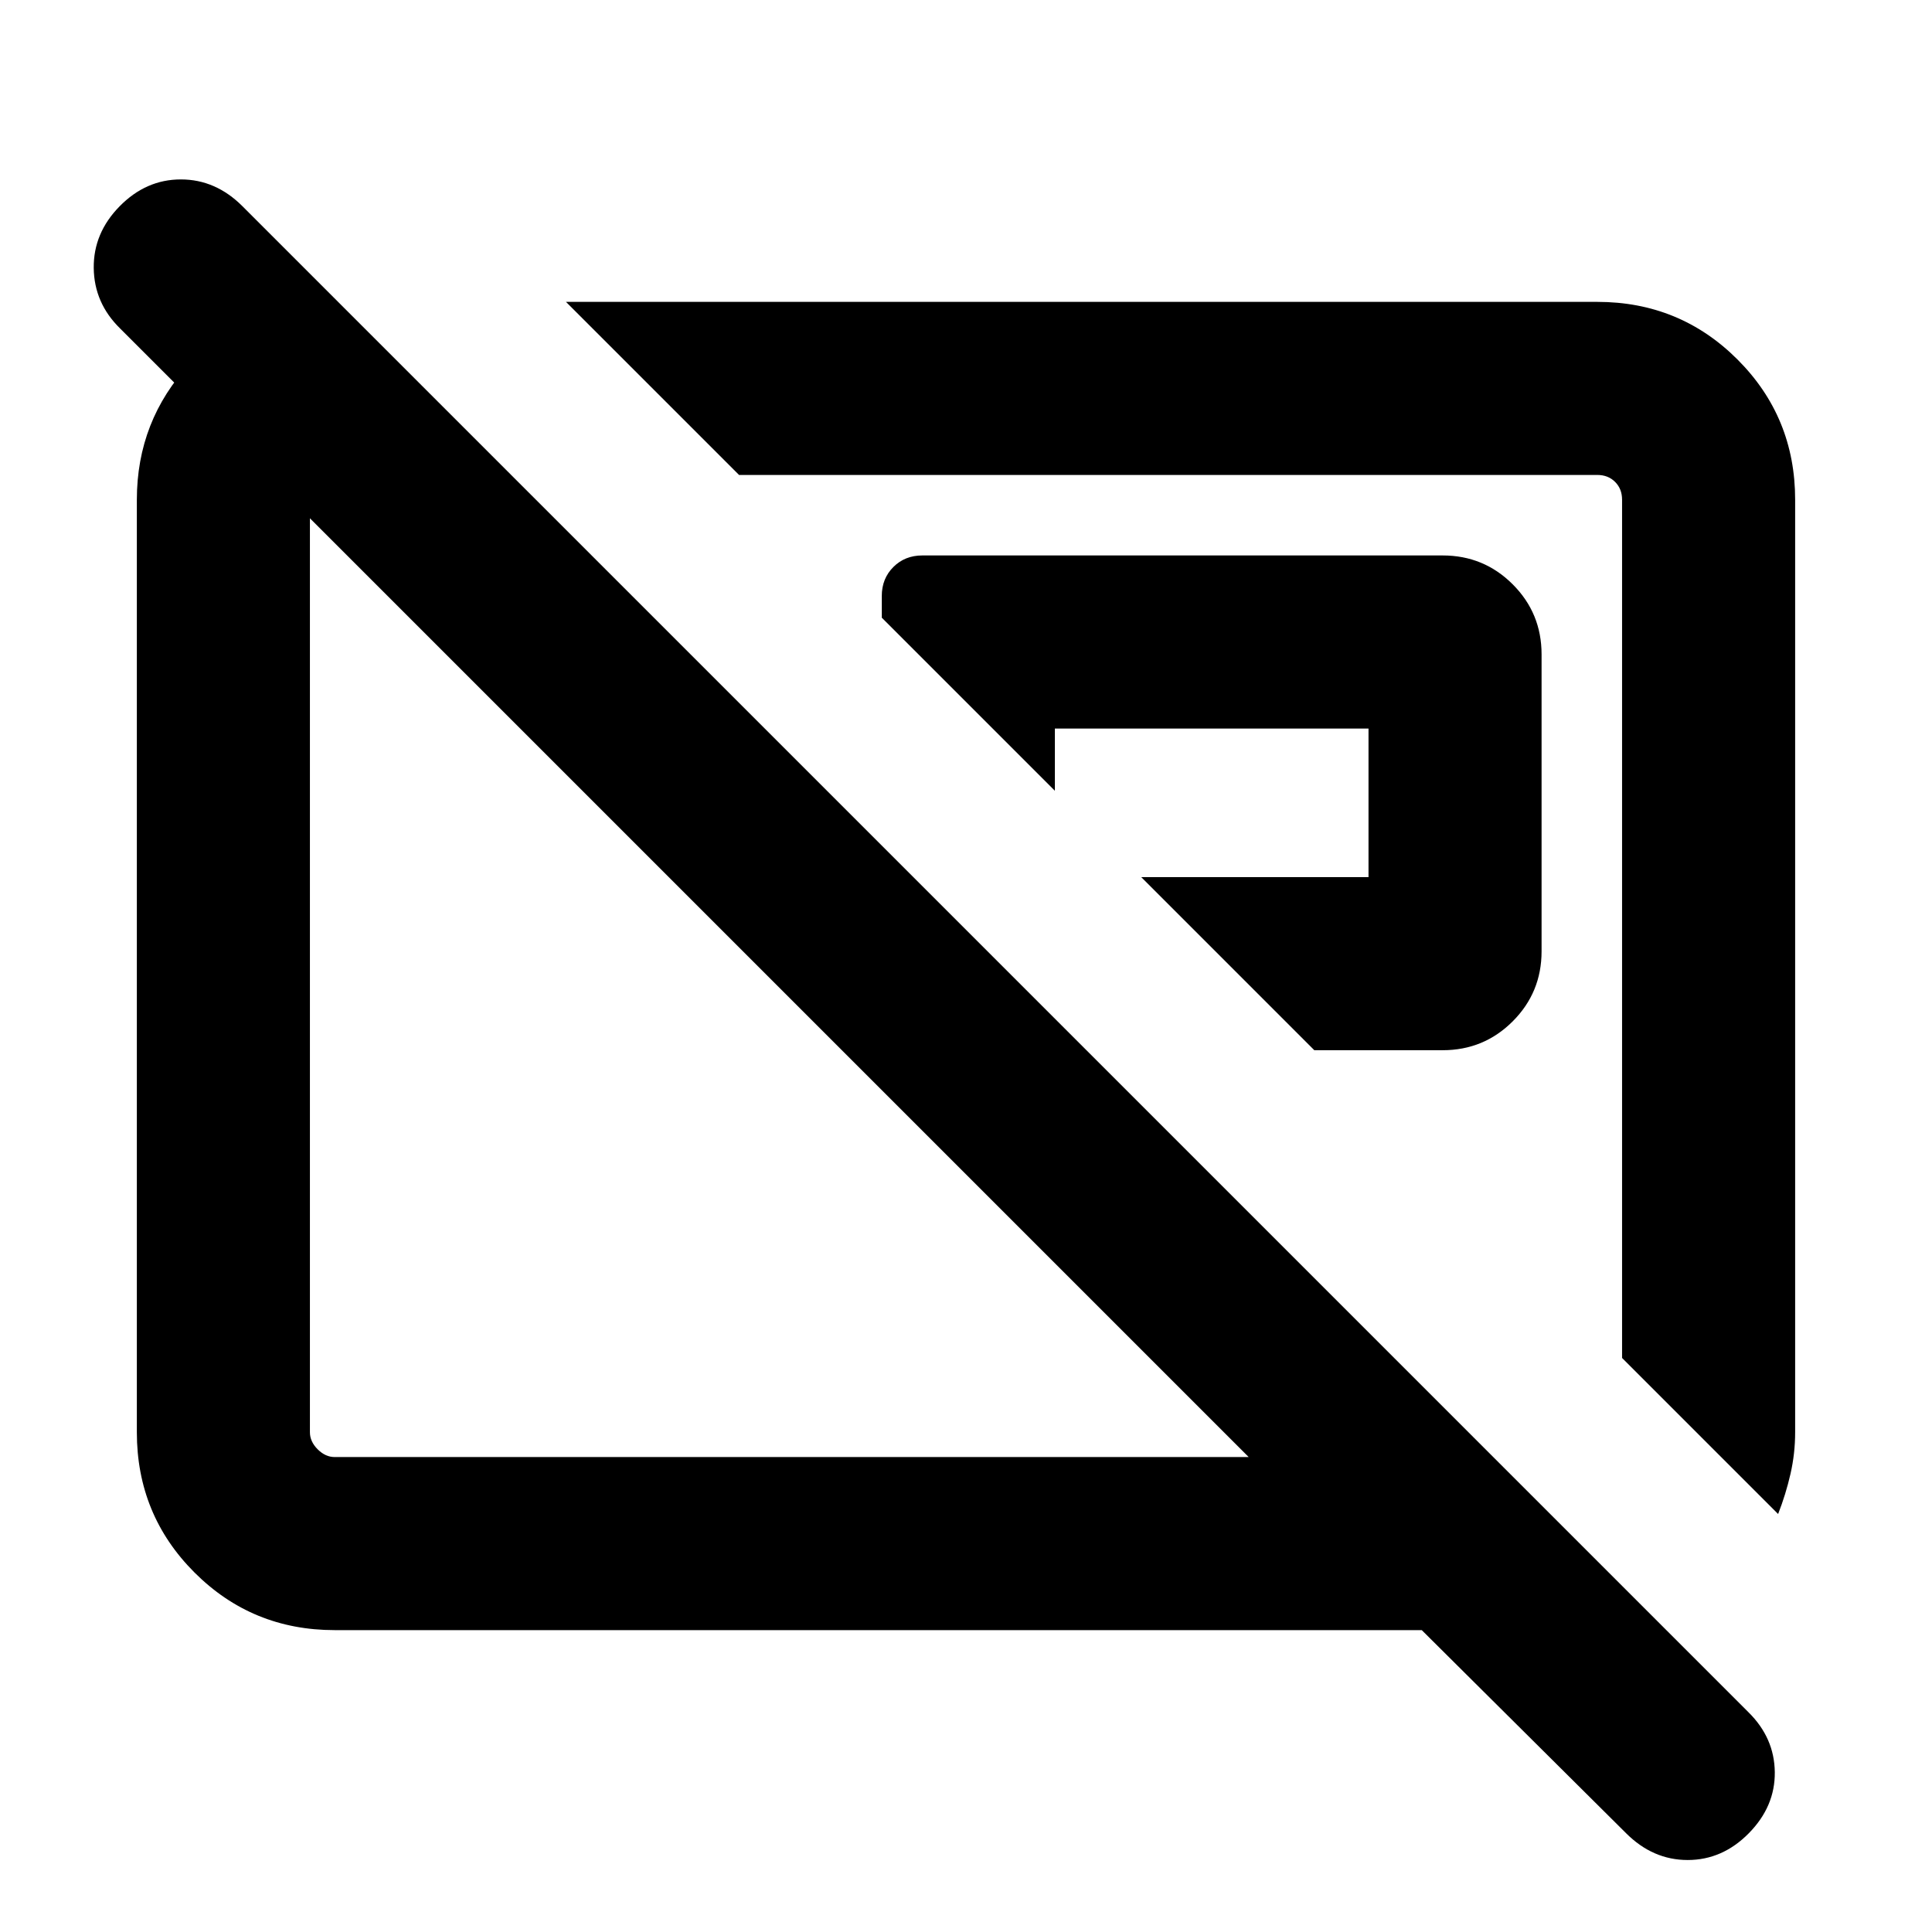 <svg xmlns="http://www.w3.org/2000/svg" height="24" viewBox="0 -960 960 960" width="24"><path d="M653.076-438.154h63.77q20.462 0 34.808-14.346T766-487.308v-147.538q0-20.462-14.346-34.808T716.846-684H458.308q-8.662 0-14.408 5.746-5.746 5.746-5.746 14.408v10.77l85.999 85.998v-30.923h155.848v73.848H567.078l85.998 85.999Zm230.461 230.46L806-285.231v-426.46q0-5.385-3.462-8.847-3.462-3.462-8.847-3.462h-426.46l-85.999-85.999h512.459q41.033 0 69.67 28.638 28.638 28.637 28.638 69.67v463.382q0 10.531-2.308 20.65-2.308 10.119-6.154 19.965ZM387.232-461.539Zm199.383-43.076ZM808.001-49.077 706.462-150.001H166.309q-41.033 0-69.67-28.638Q68-207.276 68-248.309v-463.382q0-39.308 26.5-67.808 26.5-28.5 65.808-30.5h7.692L254-724h-87.691q-4.616 0-8.463 3.846-3.846 3.847-3.846 8.463v463.382q0 4.616 3.846 8.463 3.847 3.846 8.463 3.846h454.155L59.694-796.77q-12.923-12.656-13.116-30.058-.192-17.403 12.905-30.71 13.097-13.308 30.384-13.308t30.595 13.308L868.77-109.23q12.923 12.74 13.115 29.793.192 17.052-12.905 30.36-13.097 13.307-30.384 13.307t-30.595-13.307Z"/></svg>